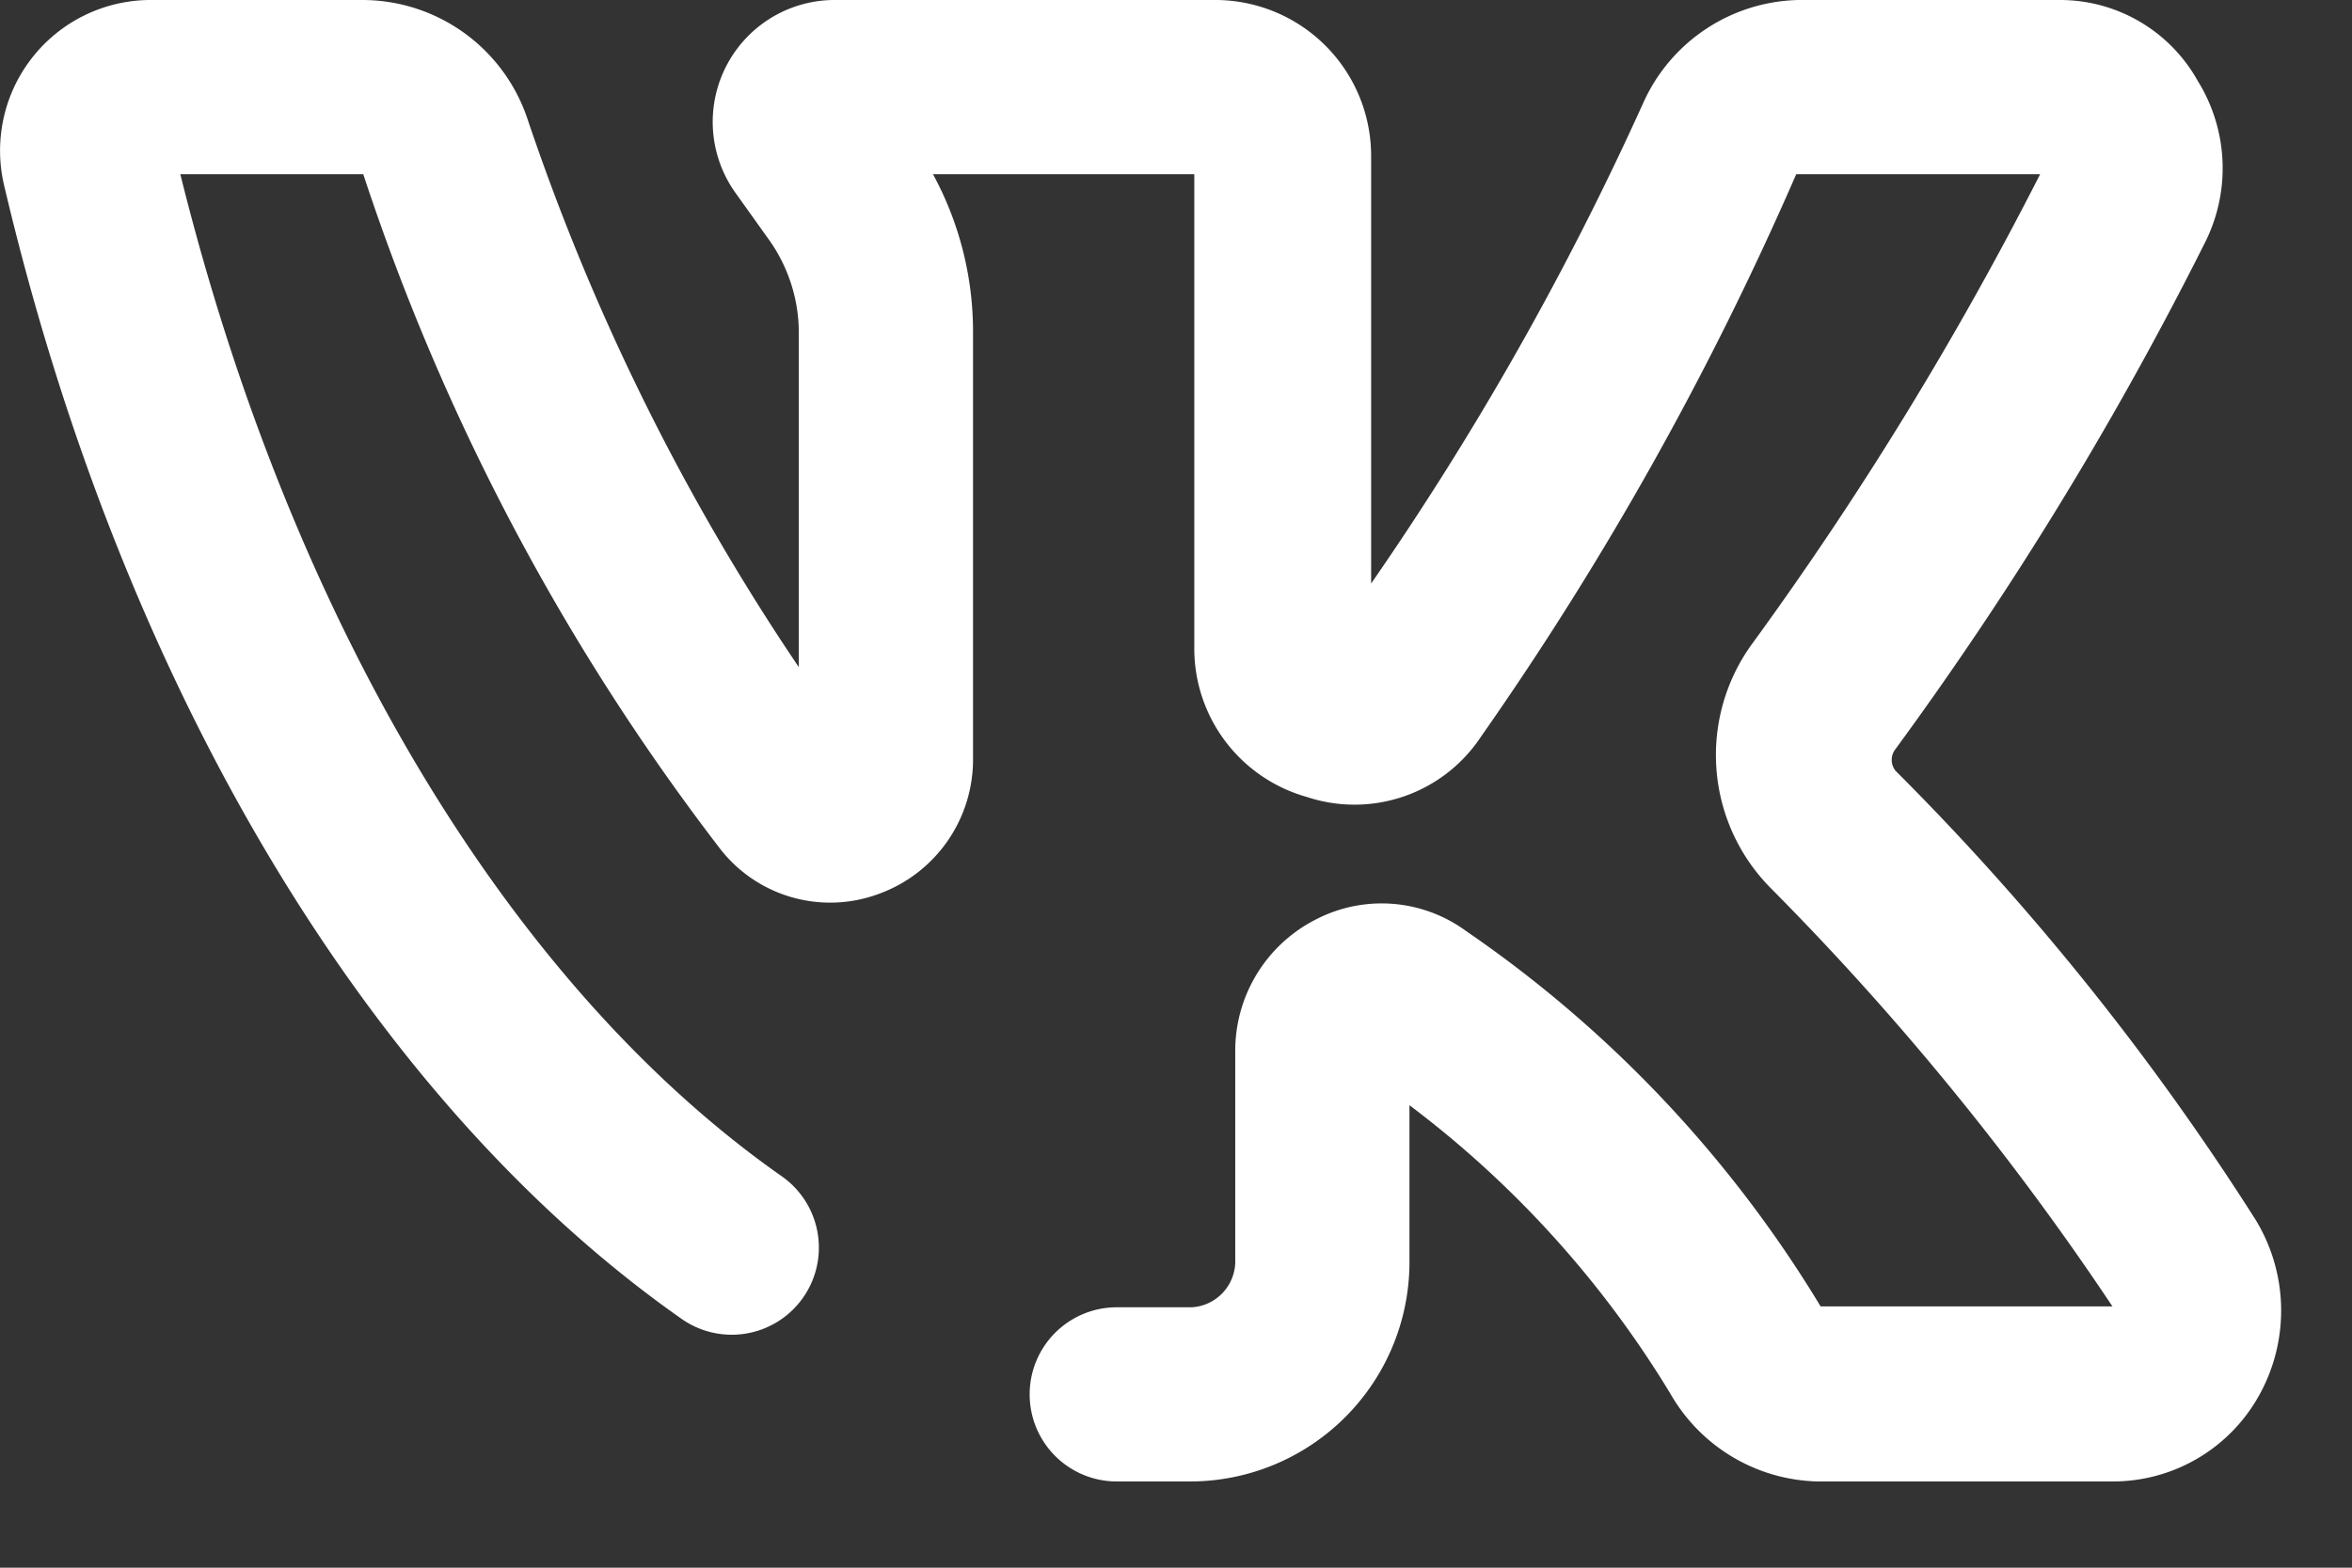 <svg width="27" height="18" fill="none" xmlns="http://www.w3.org/2000/svg"><rect width="100%" height="100%" fill="#333333" stroke="none"/><path d="M25.89 14a30.072 30.072 0 0 0-4.13-5.15.2.2 0 0 1 0-.25 40.658 40.658 0 0 0 3.55-5.81 1.9 1.9 0 0 0-.08-1.86A1.81 1.81 0 0 0 23.65 0h-3a2 2 0 0 0-1.79 1.19 35.005 35.005 0 0 1-3.12 5.51V1.8a1.79 1.79 0 0 0-1.8-1.8H9.56a1.4 1.4 0 0 0-1.12 2.21l.4.56c.214.308.33.675.33 1.05v3.84a26.11 26.11 0 0 1-3.12-6.31A2 2 0 0 0 4.16 0H1.71A1.73 1.73 0 0 0 .05 2.14c1.35 5.73 4.18 10.48 7.77 13a1 1 0 0 0 1.16-1.63C5.84 11.31 3.34 7.12 2.07 2h2.1a26.12 26.12 0 0 0 4.1 7.75 1.6 1.6 0 0 0 1.8.52 1.64 1.64 0 0 0 1.1-1.57V3.82A3.78 3.78 0 0 0 10.71 2h3v5.43A1.77 1.77 0 0 0 15 9.15a1.74 1.74 0 0 0 2-.69A36.869 36.869 0 0 0 20.62 2h2.8a39.8 39.8 0 0 1-3.29 5.37 2.17 2.17 0 0 0 .2 2.83 32.077 32.077 0 0 1 3.92 4.8H20.9a14 14 0 0 0-4.07-4.31 1.64 1.64 0 0 0-1.73-.13 1.691 1.691 0 0 0-.92 1.52v2.38a.53.53 0 0 1-.5.55h-.86a1 1 0 0 0 0 2h.86a2.52 2.52 0 0 0 2.5-2.55v-1.77a11.78 11.78 0 0 1 3 3.32 2 2 0 0 0 1.69 1h3.38a1.92 1.92 0 0 0 1.69-1 2 2 0 0 0-.05-2.01Z" fill="#fff"/></svg>